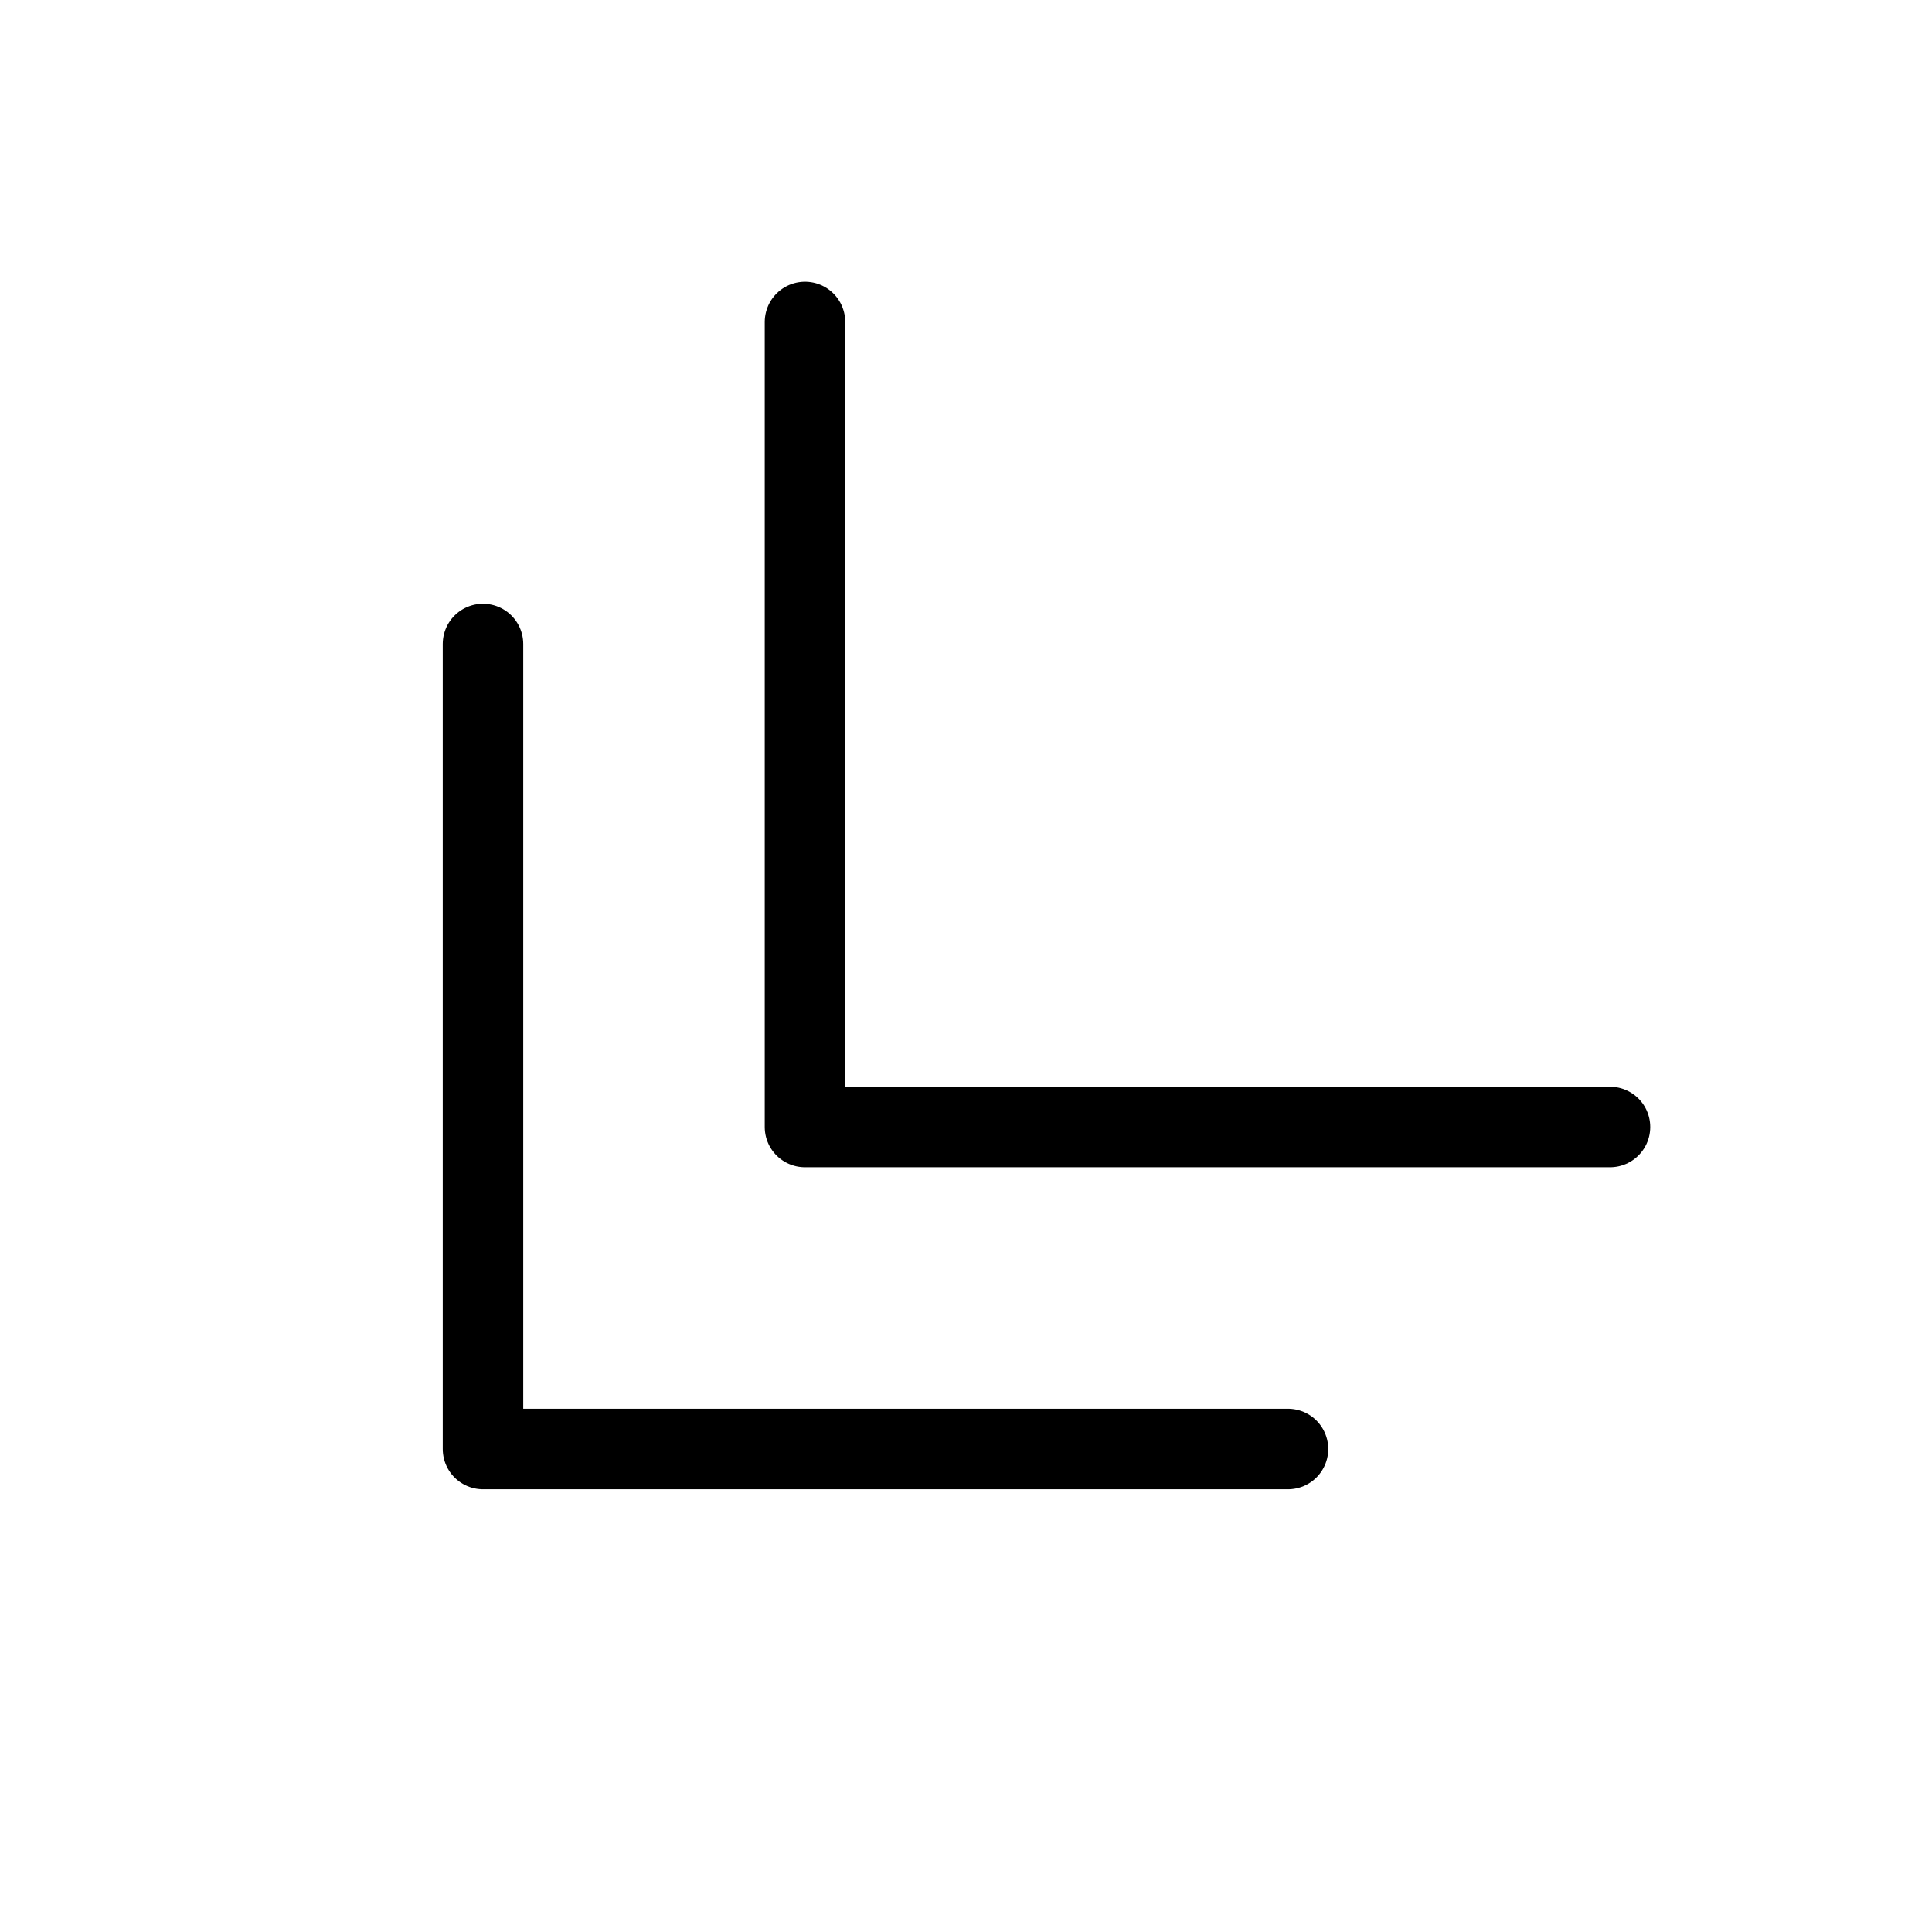<svg width="24" height="24" viewBox="0 0 24 24" fill="none" xmlns="http://www.w3.org/2000/svg">
<path d="M6 8L6 18L16 18M10 4L10 14L20 14" stroke="black" stroke-linecap="round" stroke-linejoin="round"/>
</svg>
